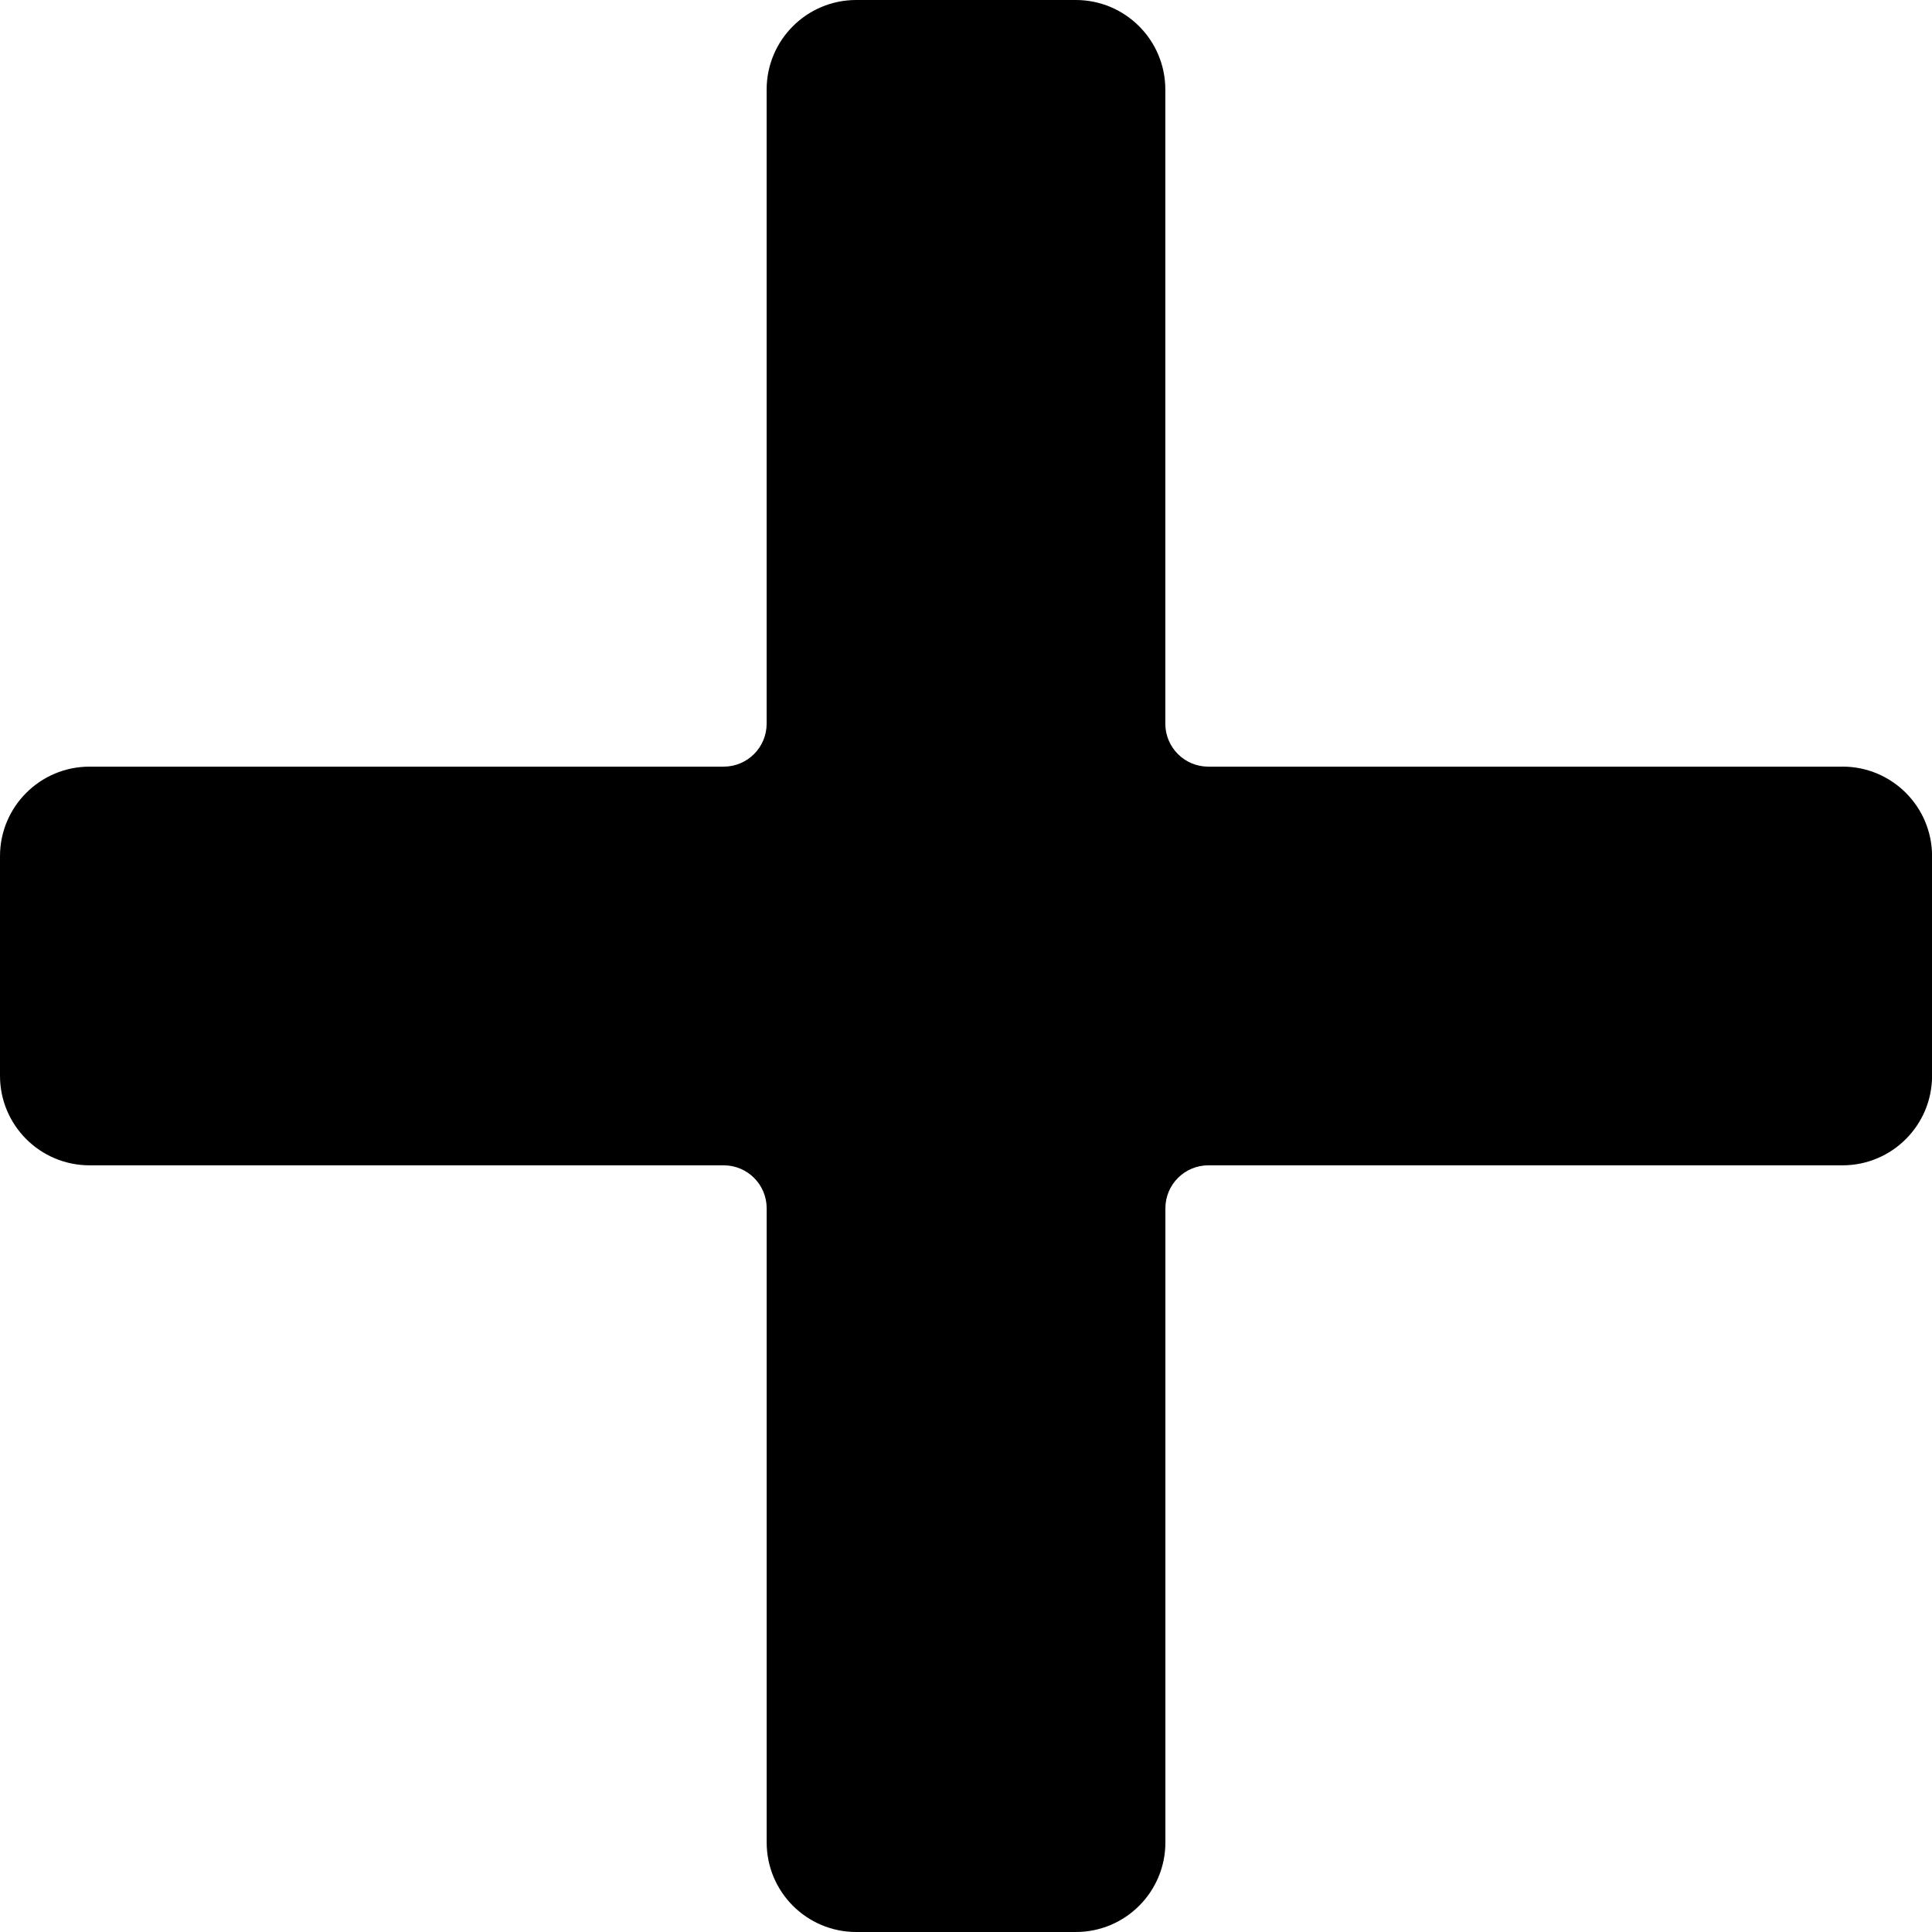 <?xml version="1.0" encoding="UTF-8"?>
<svg id="b" xmlns="http://www.w3.org/2000/svg" viewBox="0 0 59.461 59.461">
    <g id="c">
        <path d="M56.705,23.595h-19.517c-.731,0-1.323-.592-1.323-1.323V2.756c0-1.522-1.234-2.756-2.756-2.756h-6.758c-1.522,0-2.756,1.234-2.756,2.756V22.272c0,.731-.592,1.323-1.323,1.323H2.756c-1.522,0-2.756,1.234-2.756,2.756v6.758c0,1.522,1.234,2.756,2.756,2.756H22.273c.731,0,1.323,.592,1.323,1.323v19.517c0,1.522,1.234,2.756,2.756,2.756h6.759c1.522,0,2.756-1.234,2.756-2.756v-19.517c0-.731,.592-1.323,1.323-1.323h19.517c1.522,0,2.756-1.234,2.756-2.756v-6.759c0-1.522-1.234-2.756-2.756-2.756Z"/>
    </g>
</svg>